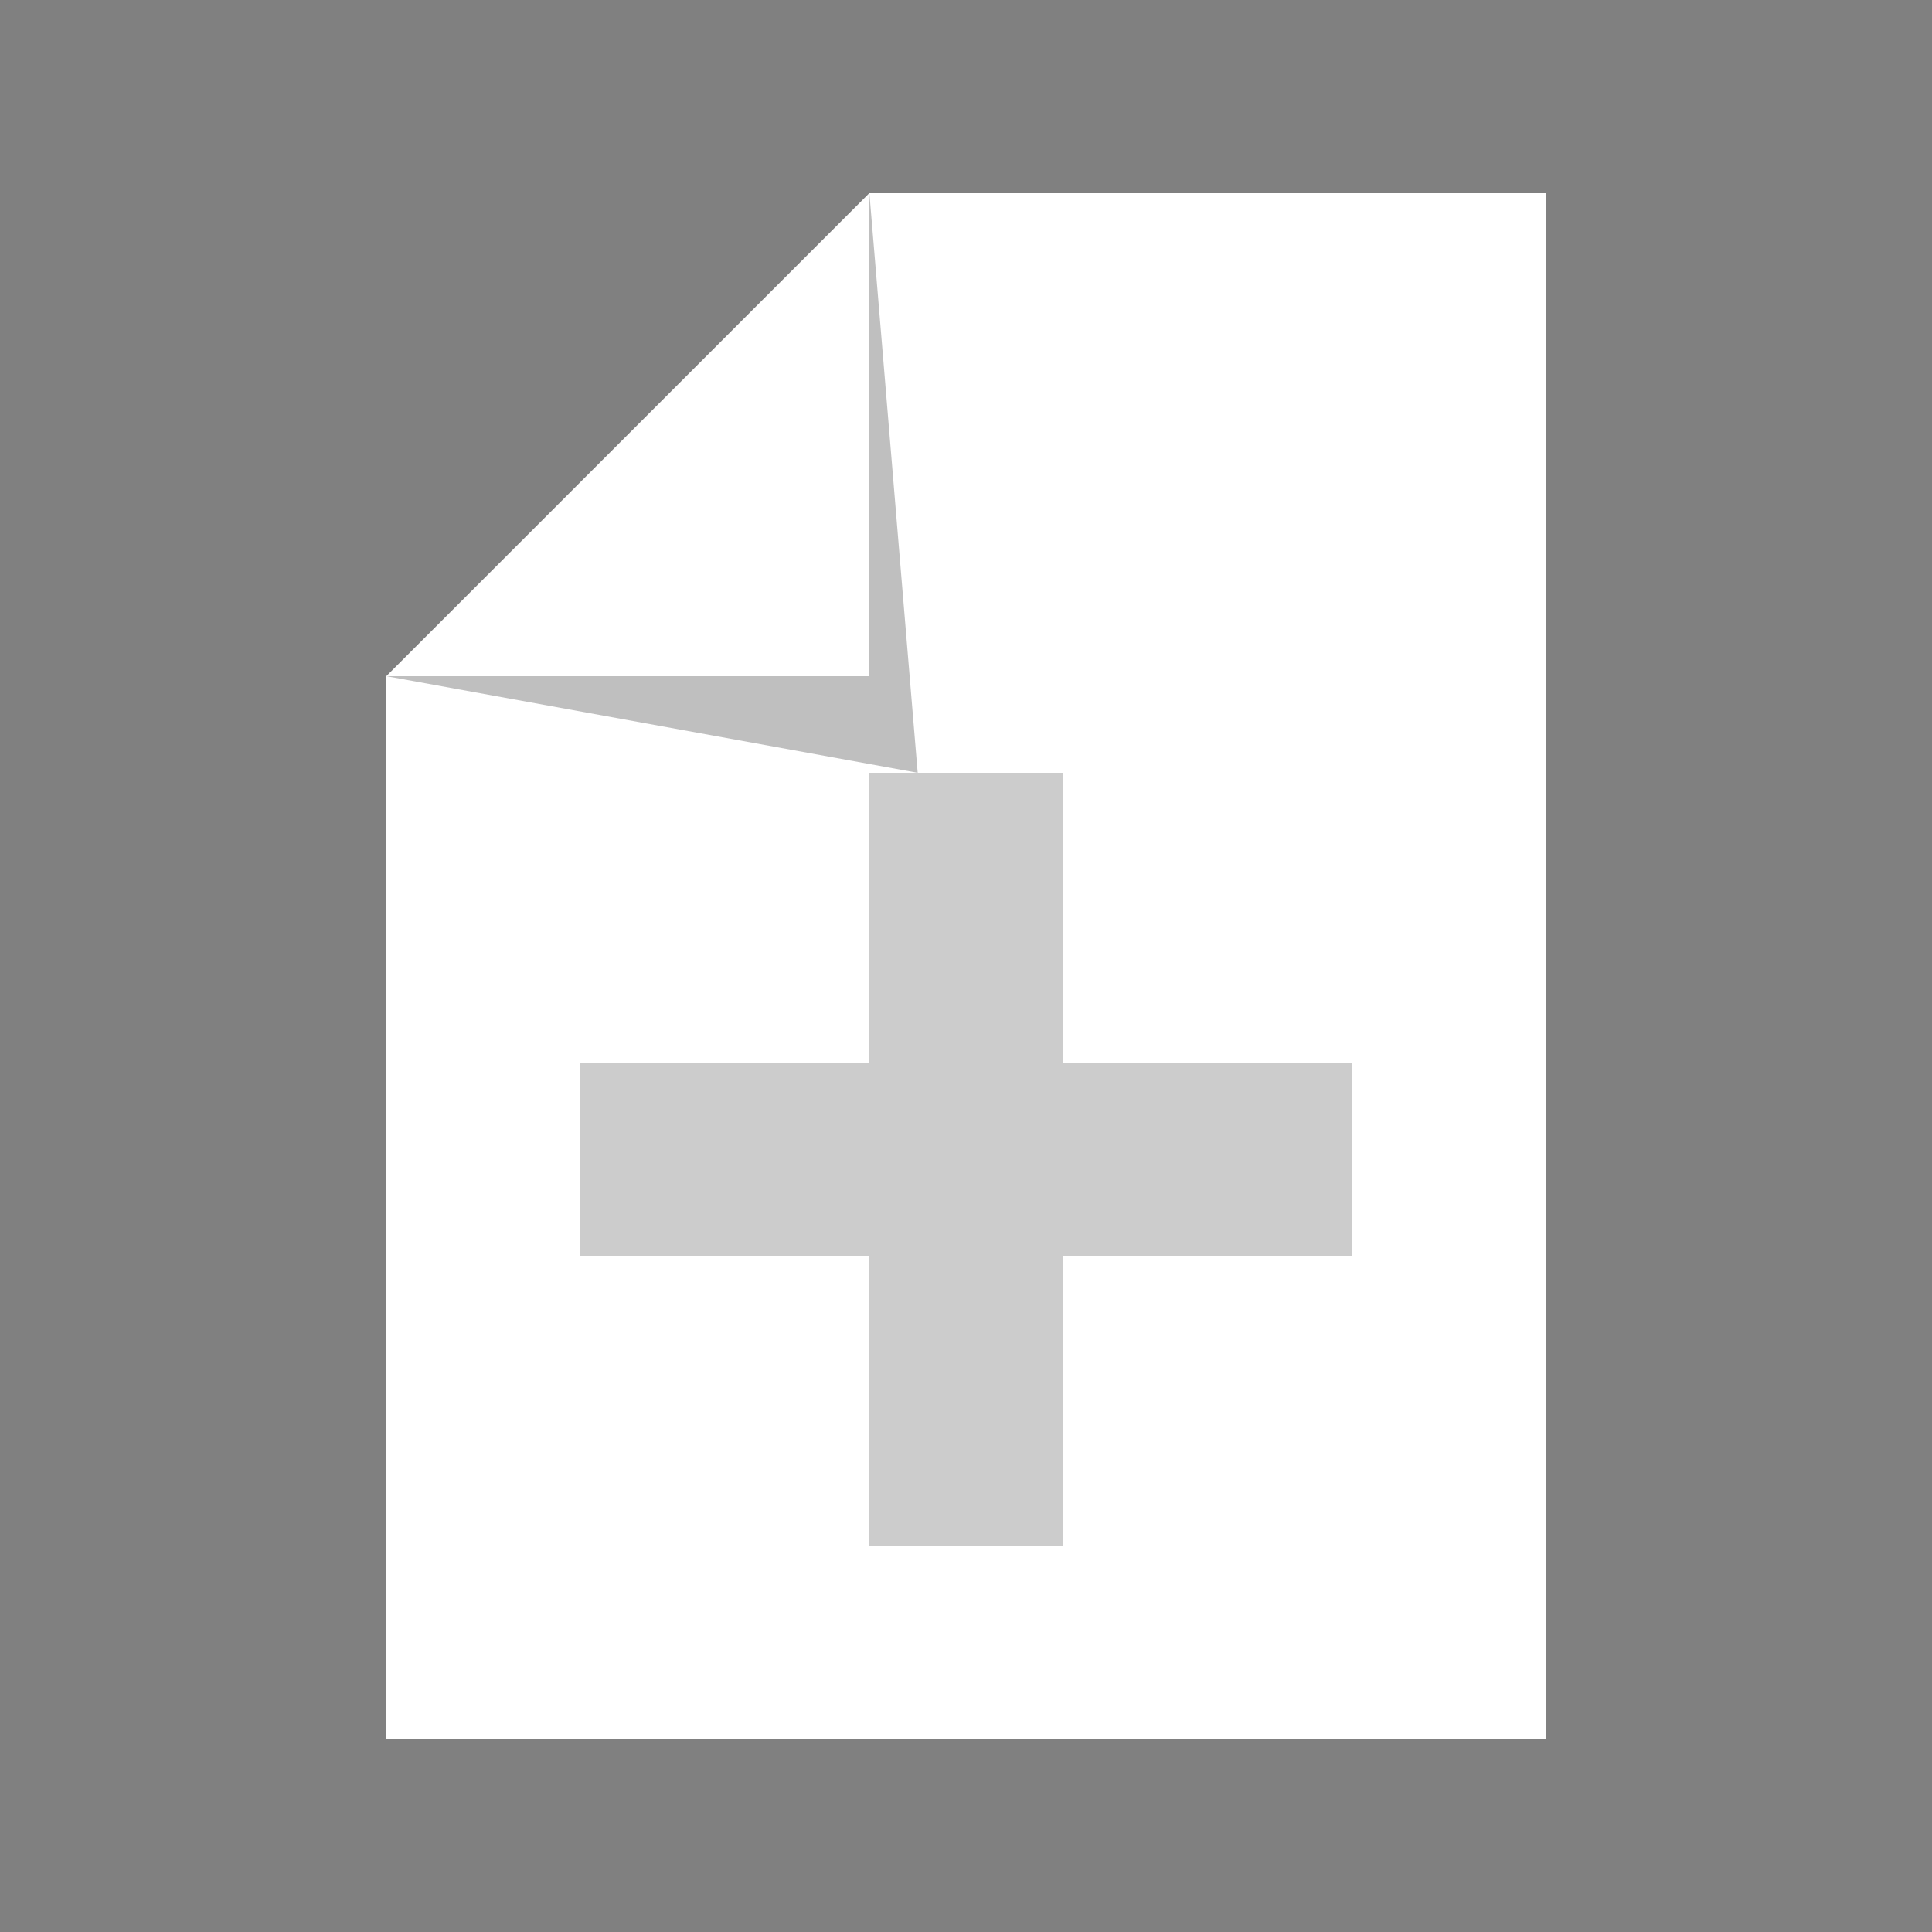 <?xml version="1.0" encoding="UTF-8" standalone="no"?>
<svg
   xmlns:dc="http://purl.org/dc/elements/1.1/"
   xmlns:cc="http://creativecommons.org/ns#"
   xmlns:rdf="http://www.w3.org/1999/02/22-rdf-syntax-ns#"
   xmlns:svg="http://www.w3.org/2000/svg"
   xmlns="http://www.w3.org/2000/svg"
   xmlns:sodipodi="http://sodipodi.sourceforge.net/DTD/sodipodi-0.dtd"
   xmlns:inkscape="http://www.inkscape.org/namespaces/inkscape"
   inkscape:export-ydpi="48"
   inkscape:export-xdpi="48"
   inkscape:export-filename="/home/raster/C/th-efl/th/img/ic/doc-file-plus-040.png"
   inkscape:version="1.0.1 (3bc2e813f5, 2020-09-07)"
   sodipodi:docname="doc-file-plus.svg"
   viewBox="0 0 80 80"
   height="80"
   width="80"
   id="svg2"
   version="1.1">
  <rect x="0" y="0" width="80" height="80" fill="#808080" stroke="none"/>
  <defs
     id="defs6">
    <rect
       id="rect878"
       height="30"
       width="40"
       y="20"
       x="20" />
    <rect
       id="rect872"
       height="30"
       width="40"
       y="50"
       x="20" />
    <rect
       id="rect864"
       height="30"
       width="40"
       y="20"
       x="20" />
    <rect
       id="rect858"
       height="30"
       width="40"
       y="20"
       x="20" />
    <rect
       id="rect852"
       height="30"
       width="40"
       y="20"
       x="20" />
  </defs>
  <sodipodi:namedview
     borderlayer="true"
     inkscape:snap-nodes="true"
     inkscape:snap-others="false"
     inkscape:bbox-nodes="true"
     inkscape:snap-bbox="true"
     showguides="false"
     inkscape:current-layer="g10"
     inkscape:window-maximized="0"
     inkscape:window-y="0"
     inkscape:window-x="804"
     inkscape:cy="40"
     inkscape:cx="40"
     inkscape:zoom="13.1625"
     showgrid="true"
     id="namedview4"
     inkscape:window-height="1372"
     inkscape:window-width="1756"
     inkscape:pageshadow="2"
     inkscape:pageopacity="0"
     guidetolerance="10"
     gridtolerance="10"
     objecttolerance="10"
     borderopacity="1"
     bordercolor="#666666"
     pagecolor="#404040"
     inkscape:document-rotation="0">
    <inkscape:grid
       id="grid837"
       type="xygrid"
       empspacing="4" />
  </sodipodi:namedview>
  <g
     id="g10"
     inkscape:label="Image"
     inkscape:groupmode="layer">
    <path
       id="path27896"
       d="M 64,8 V 72 H 16 V 28 L 36,8 Z"
       style="opacity:1;fill:#ffffff;fill-opacity:1;stroke:none;stroke-width:1.1;stroke-linecap:round;stroke-linejoin:round;stroke-miterlimit:4;stroke-dasharray:none;stroke-opacity:1"
       sodipodi:nodetypes="cccccc" />
    <path
       sodipodi:nodetypes="cccc"
       id="path27900"
       d="M 16,28 38,32 36,8 Z"
       style="opacity:0.25;fill:#000000;fill-opacity:1;stroke:none;stroke-width:1.1;stroke-linecap:round;stroke-linejoin:round;stroke-miterlimit:4;stroke-dasharray:none;stroke-opacity:1" />
    <path
       id="path27898"
       d="M 16,28 H 36 V 8 Z"
       style="opacity:1;fill:#ffffff;fill-opacity:1;stroke:none;stroke-width:1.1;stroke-linecap:round;stroke-linejoin:round;stroke-miterlimit:4;stroke-dasharray:none;stroke-opacity:1"
       sodipodi:nodetypes="cccc" />
    <path
       id="rect9361"
       style="fill:#000000;fill-opacity:0.2;stroke-width:4.216;stroke-linecap:round;stroke-linejoin:round;stroke-opacity:0.2"
       d="M 36,32 V 44 H 24 v 8 h 12 v 12 h 8 V 52 H 56 V 44 H 44 V 32 Z"
       sodipodi:nodetypes="ccccccccccccc" />
  </g>
</svg>
